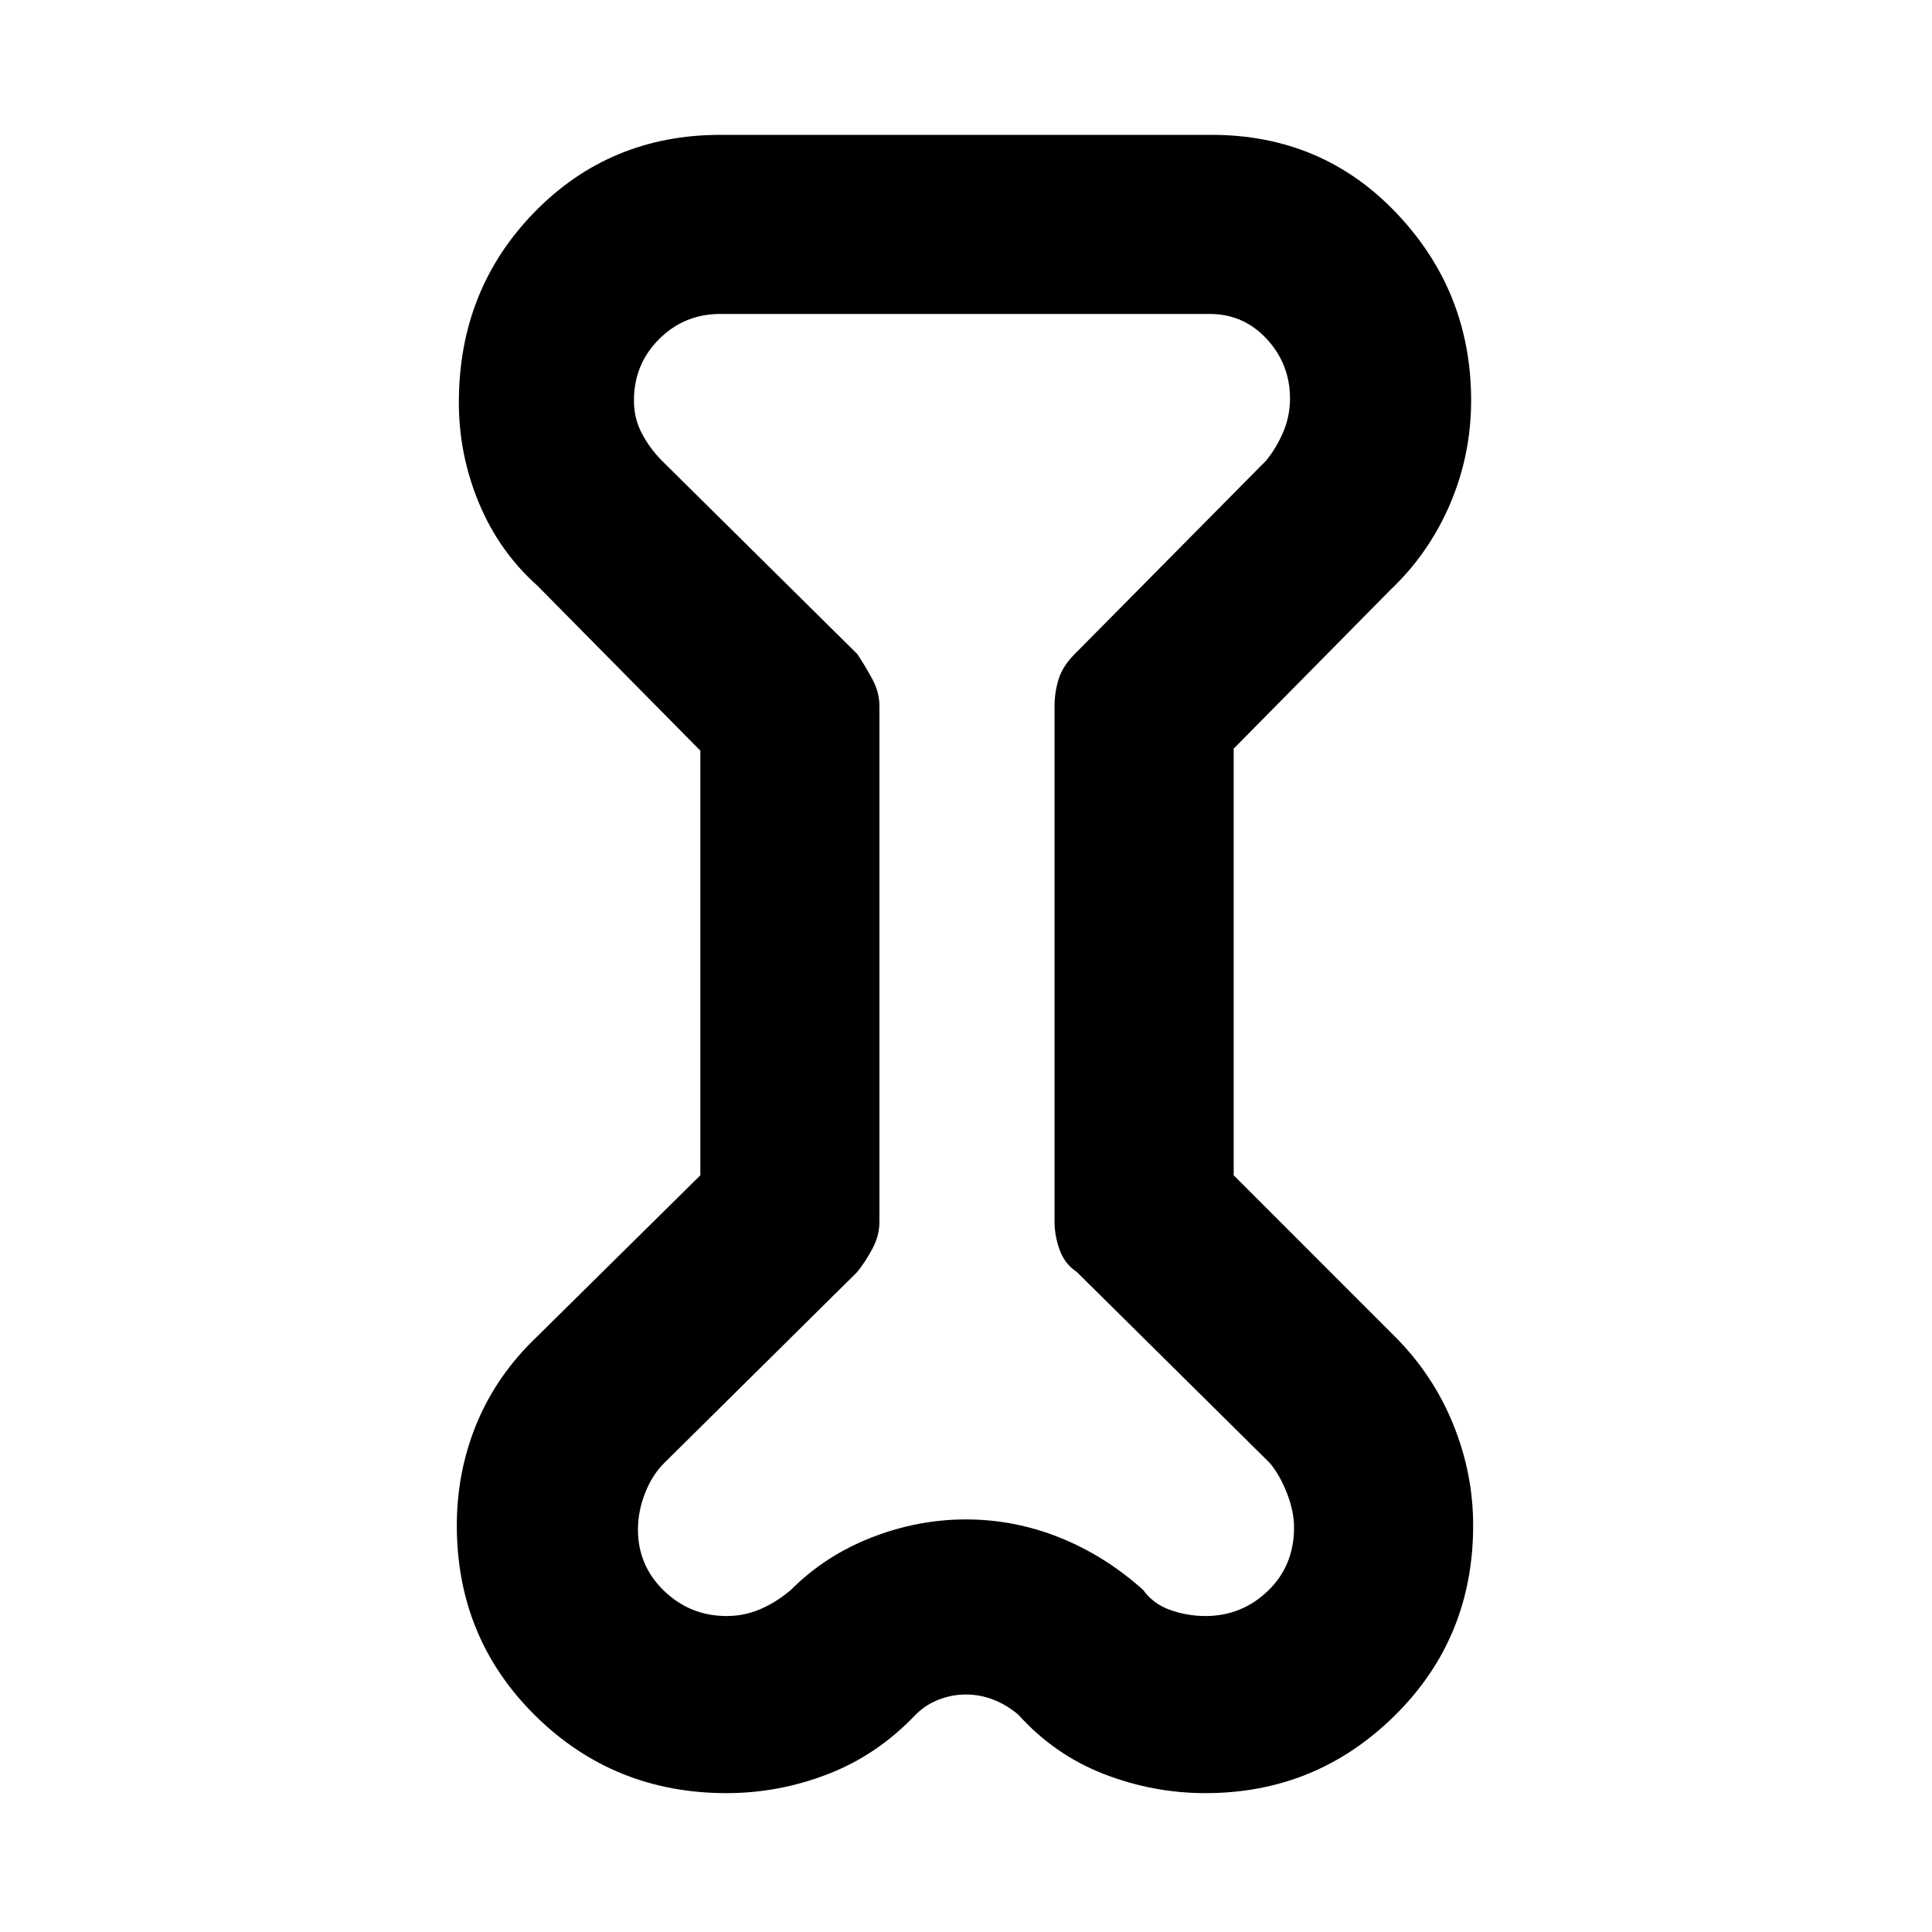 <svg xmlns="http://www.w3.org/2000/svg" height="40" width="40"><path d="m14.5 15.542-3.375-3.417q-.792-.708-1.208-1.708-.417-1-.417-2.084Q9.5 6 11.062 4.396q1.563-1.604 3.855-1.604h10.166q2.292 0 3.834 1.625 1.541 1.625 1.541 3.875 0 1.125-.437 2.146-.438 1.02-1.229 1.77l-3.25 3.292v8.833l3.333 3.334q.792.791 1.208 1.812.417 1.021.417 2.104 0 2.334-1.625 3.938t-3.917 1.604q-1.083 0-2.104-.396-1.021-.396-1.771-1.229-.25-.208-.521-.312-.27-.105-.562-.105-.292 0-.562.105-.271.104-.48.312-.791.833-1.812 1.229-1.021.396-2.104.396-2.334 0-3.959-1.604t-1.625-3.938q0-1.125.417-2.125t1.25-1.791l3.375-3.334Zm3.708-.917v10.667q0 .291-.146.562-.145.271-.312.479l-4 3.959q-.25.25-.396.625-.146.375-.146.75 0 .75.542 1.271.542.52 1.292.52.375 0 .708-.146.333-.145.625-.395.708-.709 1.667-1.084.958-.375 1.958-.375t1.938.375q.937.375 1.729 1.084.208.291.562.416.354.125.729.125.75 0 1.292-.52.542-.521.542-1.313 0-.333-.146-.708-.146-.375-.354-.625l-4-3.959q-.25-.166-.354-.458-.105-.292-.105-.583V14.625q0-.292.084-.562.083-.271.333-.521l3.958-4q.209-.25.354-.584.146-.333.146-.708 0-.708-.479-1.229-.479-.521-1.187-.521H14.917q-.75 0-1.271.521-.521.521-.521 1.271 0 .375.167.687.166.313.416.563l4.042 4q.167.25.312.521.146.27.146.562ZM20 20Z"/></svg>